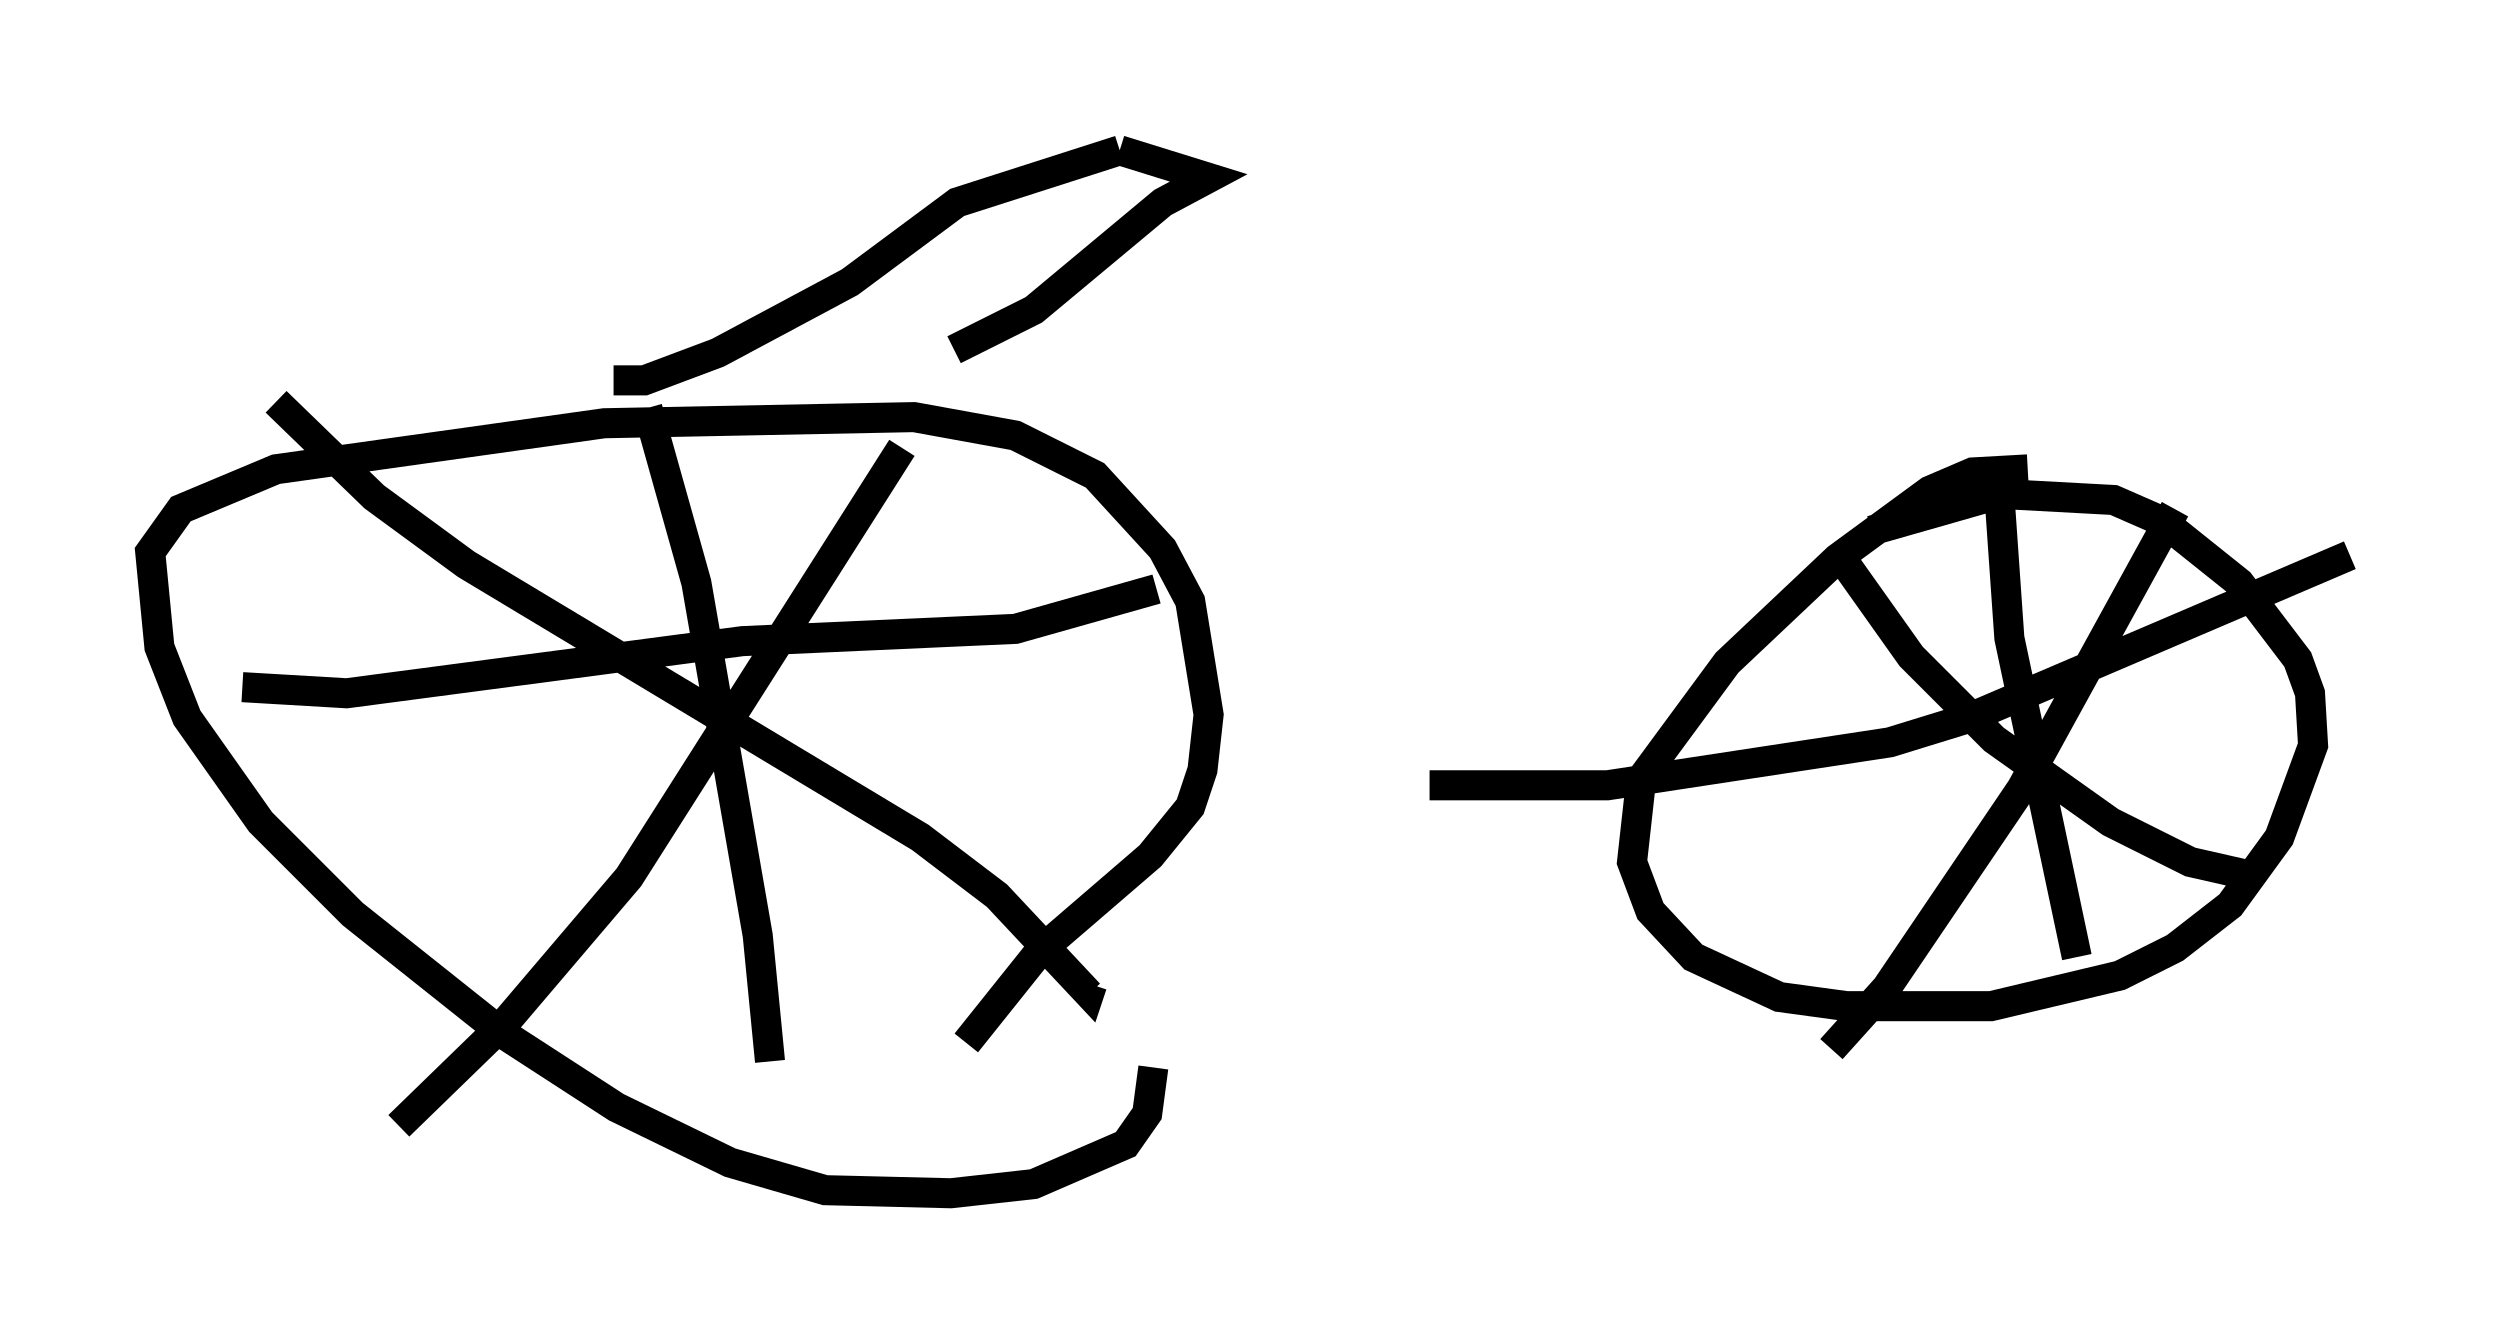 <?xml version="1.0" encoding="utf-8" ?>
<svg baseProfile="full" height="44.709" version="1.1" width="83.195" xmlns="http://www.w3.org/2000/svg" xmlns:ev="http://www.w3.org/2001/xml-events" xmlns:xlink="http://www.w3.org/1999/xlink"><defs /><rect fill="white" height="44.709" width="83.195" x="0" y="0" /><path d="M37.871, 33.482 m0.51, 2.042 l-0.204, 1.531 -0.715, 1.021 l-3.063, 1.327 -2.756, 0.306 l-4.185, -0.102 -3.165, -0.919 l-3.777, -1.838 -3.777, -2.45 l-5.002, -3.981 -3.063, -3.063 l-2.45, -3.471 -0.919, -2.348 l-0.306, -3.165 1.021, -1.429 l3.165, -1.327 10.923, -1.531 l10.311, -0.204 3.369, 0.613 l2.654, 1.327 2.246, 2.45 l0.919, 1.735 0.613, 3.777 l-0.204, 1.838 -0.408, 1.225 l-1.327, 1.633 -3.675, 3.165 l-2.45, 3.063 m-22.969, -21.336 l3.267, 3.165 3.063, 2.246 l15.109, 9.086 2.552, 1.94 l3.063, 3.267 0.102, -0.306 m-6.329, -17.865 l-9.086, 14.292 -4.083, 4.798 l-3.573, 3.471 m8.269, -23.888 l1.633, 5.819 2.042, 11.74 l0.408, 4.185 m-17.559, -12.454 l3.471, 0.204 13.169, -1.735 l9.086, -0.408 4.696, -1.327 m28.992, -3.981 l-1.838, 0.102 -1.429, 0.613 l-3.063, 2.246 -3.675, 3.471 l-2.858, 3.879 -0.306, 2.756 l0.613, 1.633 1.429, 1.531 l2.858, 1.327 2.246, 0.306 l4.798, 0.0 4.288, -1.021 l1.838, -0.919 1.838, -1.429 l1.633, -2.246 1.123, -3.063 l-0.102, -1.735 -0.408, -1.123 l-1.94, -2.552 -2.552, -2.042 l-1.633, -0.715 -3.777, -0.204 l-4.288, 1.225 m-0.919, 1.021 l2.246, 3.165 2.756, 2.756 l3.879, 2.756 2.654, 1.327 l2.246, 0.51 m-2.756, -12.25 l-5.104, 9.29 -4.492, 6.635 l-1.838, 2.042 m5.615, -18.069 l0.306, 4.39 2.246, 10.617 m-21.54, -5.717 l5.921, 0.0 9.392, -1.429 l2.654, -0.817 12.658, -5.41 m-57.78, -5.819 l1.021, 0.0 2.45, -0.919 l4.39, -2.348 3.573, -2.654 l5.41, -1.735 m0.0, 0.0 l2.96, 0.919 -1.531, 0.817 l-4.288, 3.573 -2.654, 1.327 " fill="none" stroke="black" stroke-width="1" /></svg>